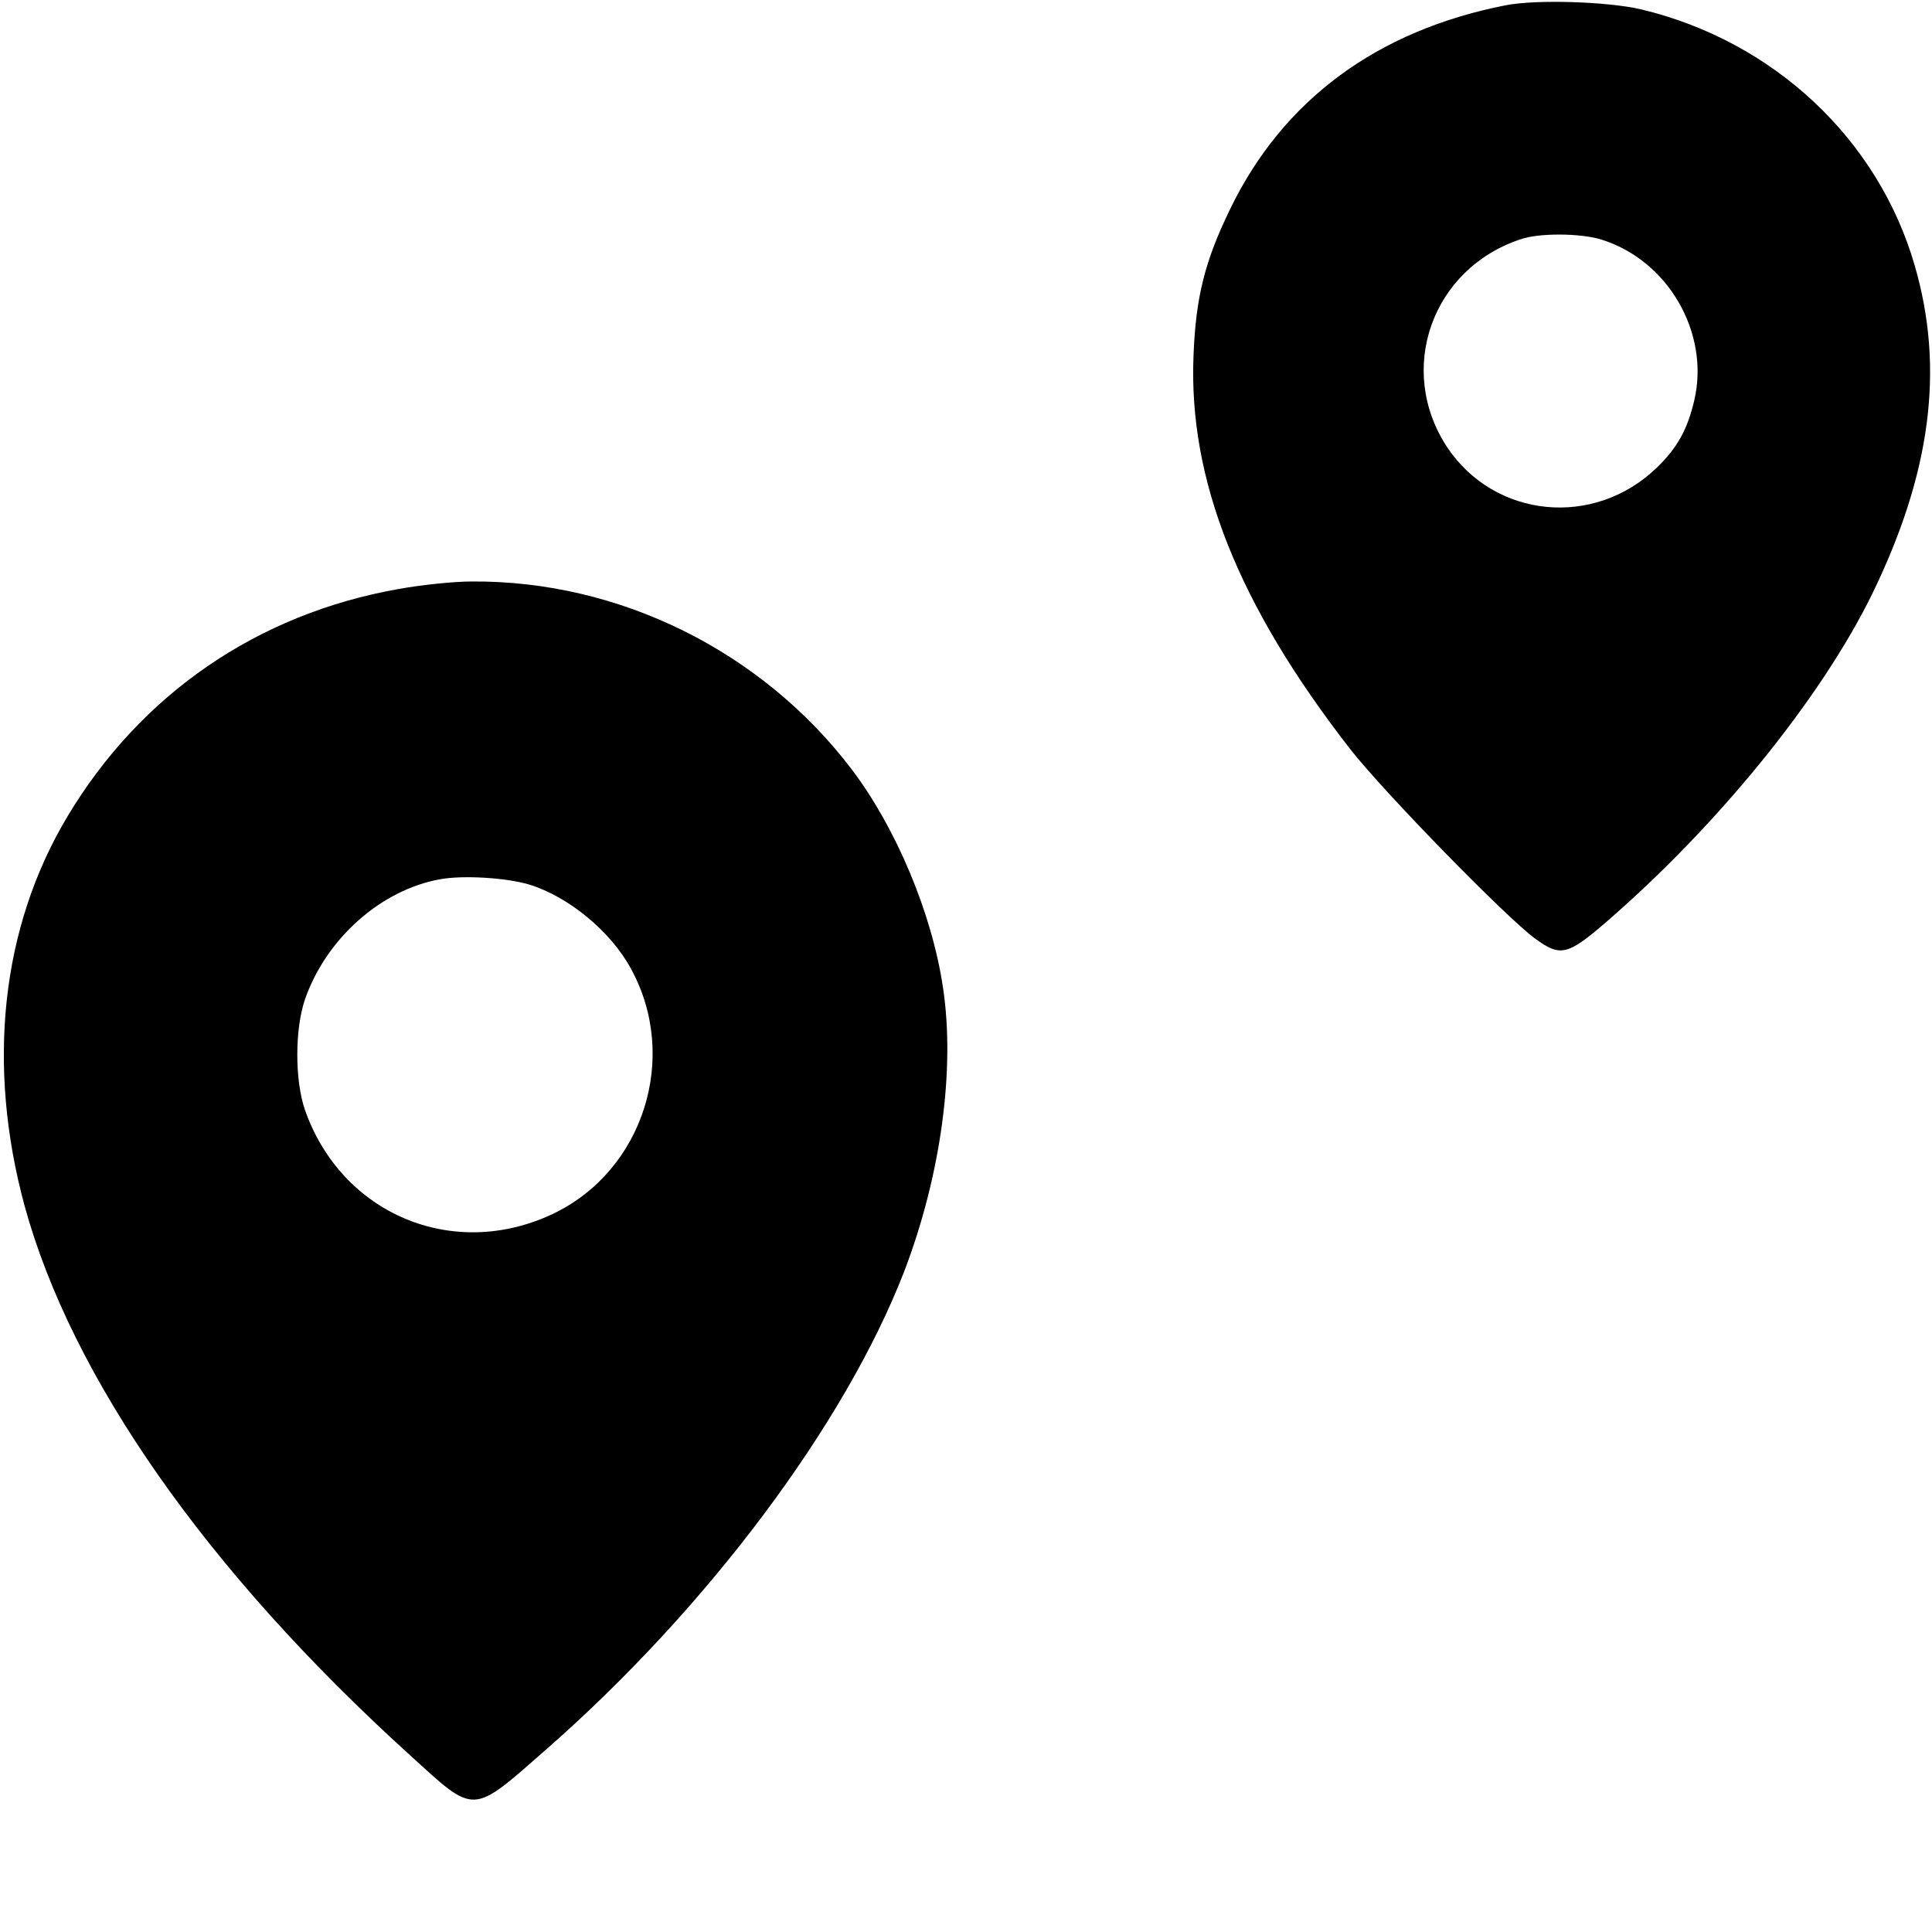 <?xml version="1.0" standalone="no"?>
<!DOCTYPE svg PUBLIC "-//W3C//DTD SVG 20010904//EN"
 "http://www.w3.org/TR/2001/REC-SVG-20010904/DTD/svg10.dtd">
<svg version="1.0" xmlns="http://www.w3.org/2000/svg"
 width="512pt" height="512pt" viewBox="0 0 512 512"
 preserveAspectRatio="xMidYMid meet">

<g transform="translate(0,512) scale(0.1,-0.1)"
fill="#000000" stroke="none">
<path d="M3990 5106 c-341 -67 -590 -251 -730 -540 -67 -138 -91 -233 -97
-387 -14 -330 118 -662 415 -1044 90 -115 415 -448 491 -503 66 -48 85 -44
187 44 296 256 569 592 705 869 156 320 193 598 113 872 -97 335 -374 594
-724 678 -89 21 -279 27 -360 11z m251 -620 c179 -54 291 -248 249 -427 -18
-77 -45 -126 -99 -178 -166 -161 -430 -135 -556 54 -135 205 -41 473 195 551
49 17 156 16 211 0z"/>
<path d="M1056 3559 c-374 -66 -684 -279 -878 -604 -175 -293 -214 -657 -113
-1030 125 -456 482 -967 1020 -1455 177 -161 162 -162 365 16 425 373 789 859
946 1264 97 253 136 536 103 753 -29 196 -124 422 -241 577 -238 314 -617 502
-1008 499 -47 0 -134 -9 -194 -20z m346 -783 c105 -32 217 -125 270 -223 129
-235 33 -536 -207 -650 -264 -125 -560 -1 -657 276 -27 79 -27 215 1 295 57
160 201 288 358 316 61 11 174 4 235 -14z"/>
</g>
</svg>

